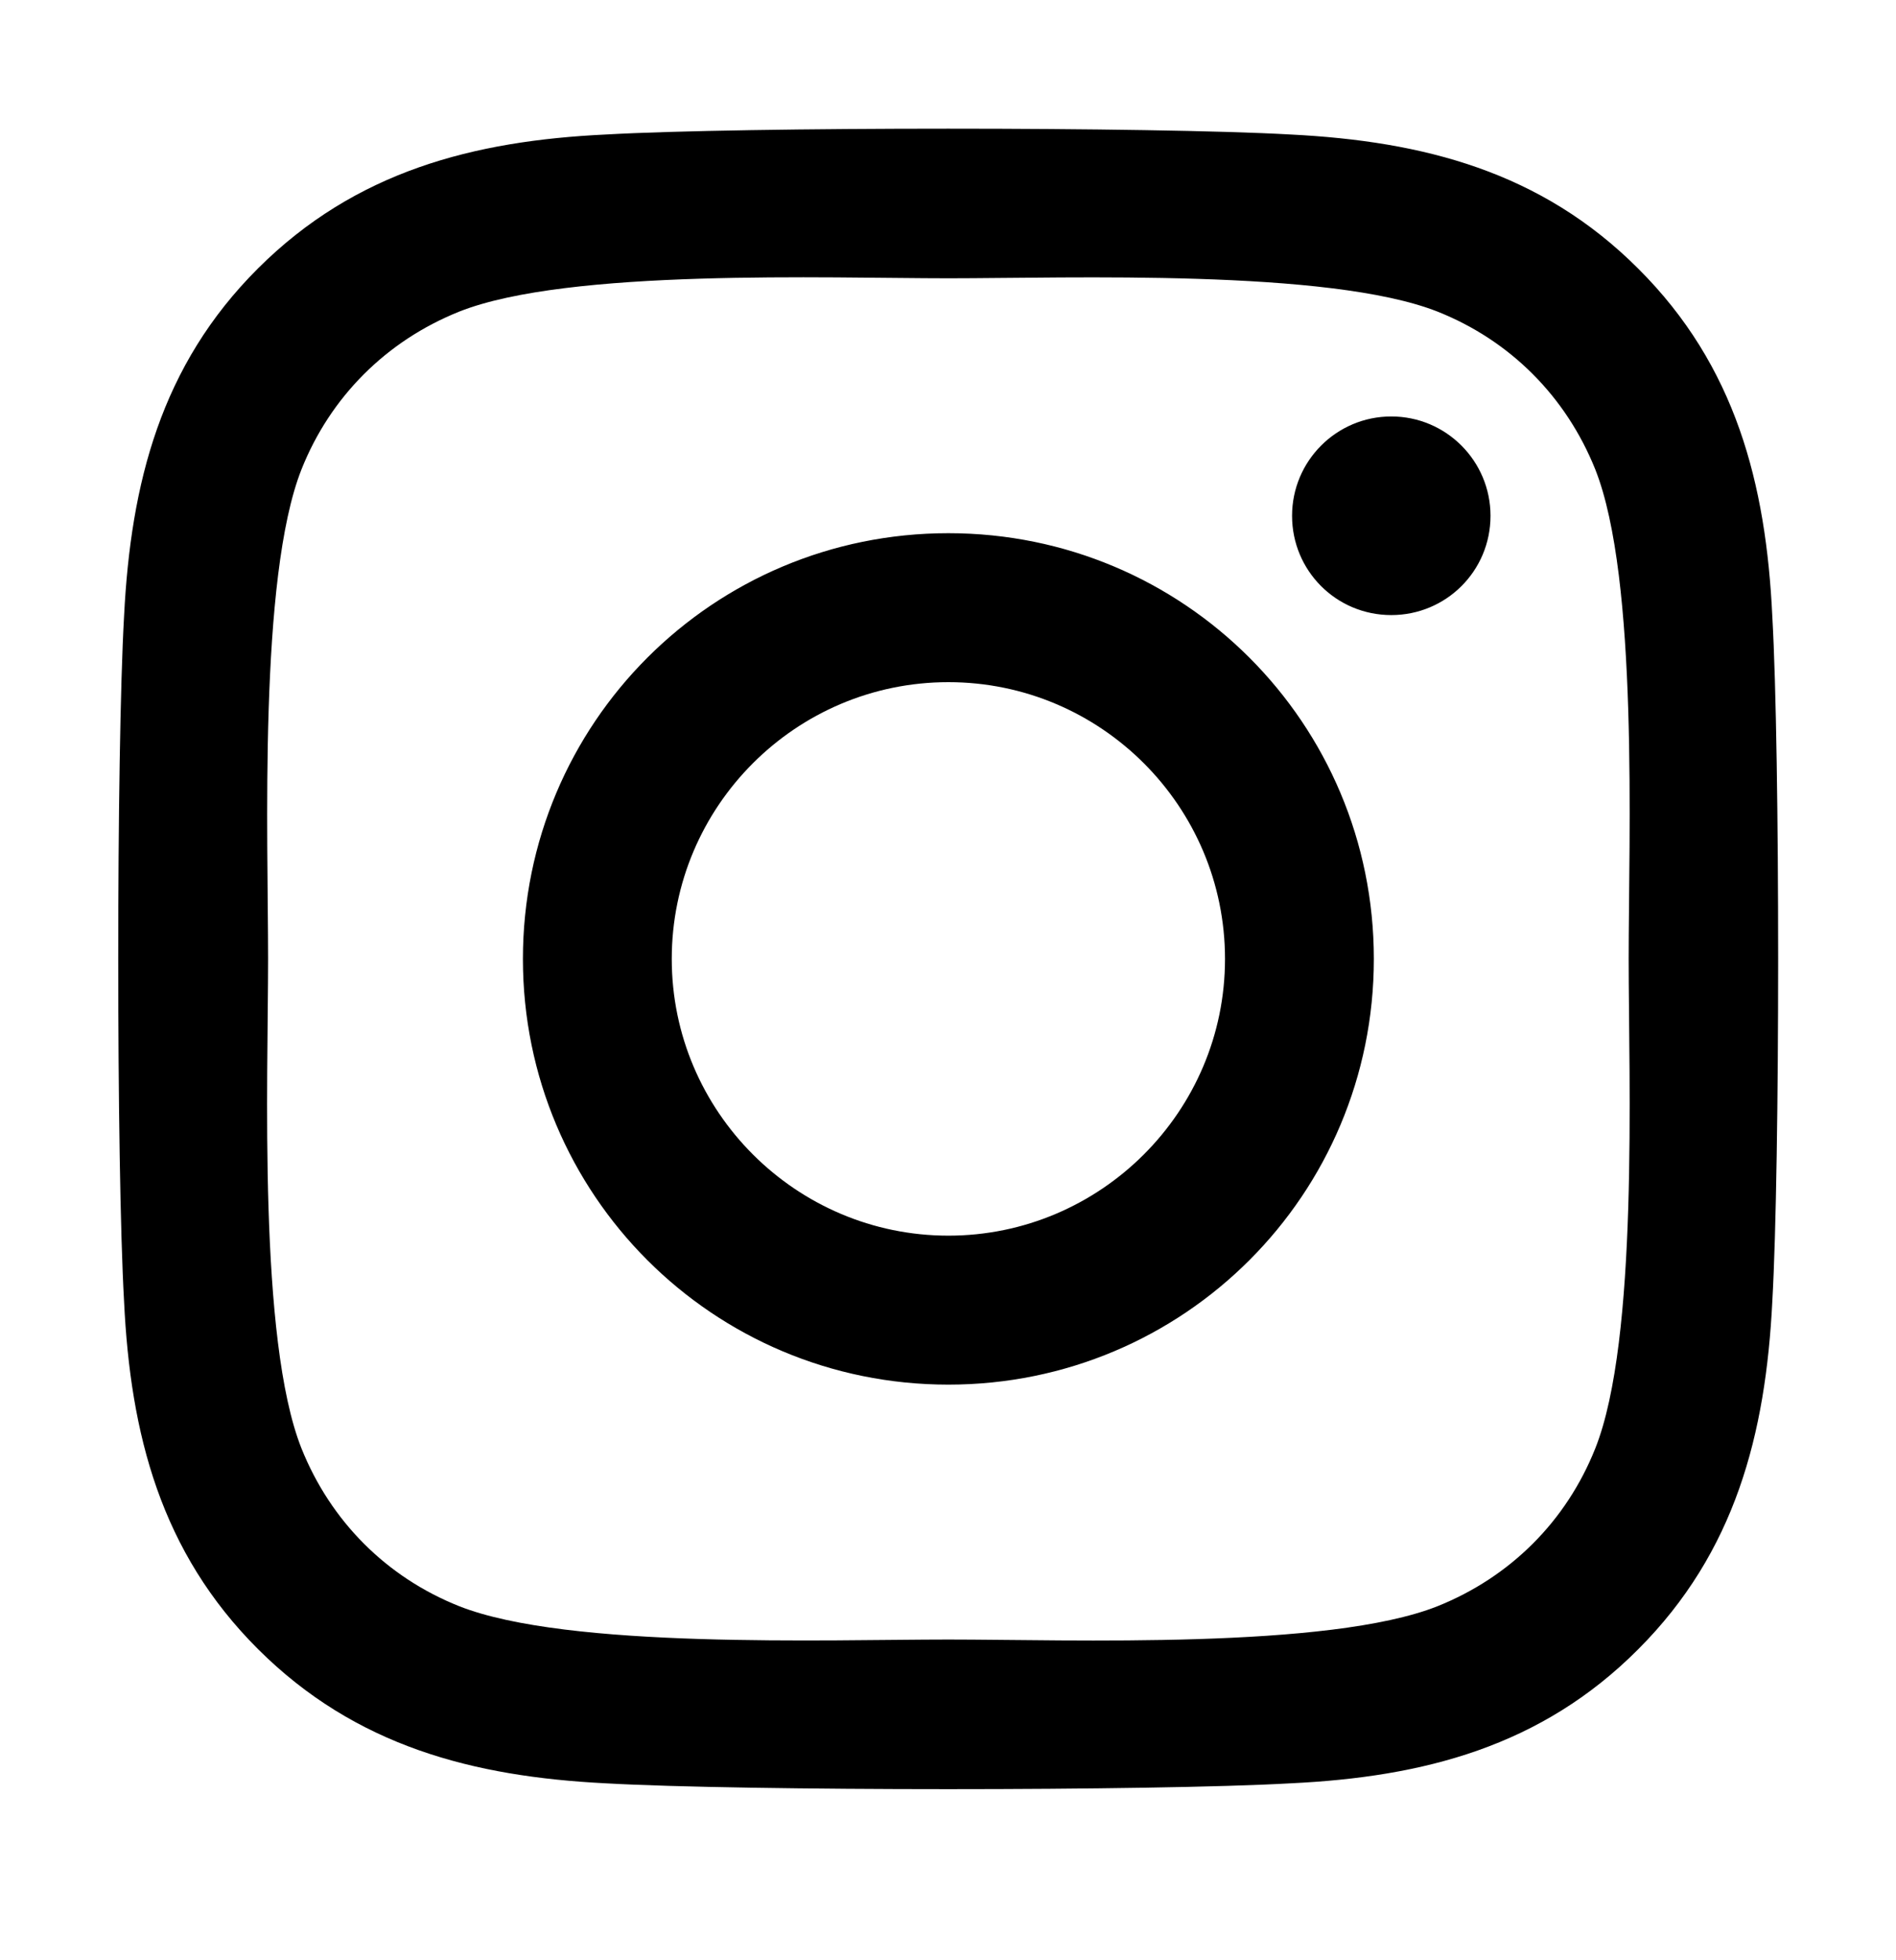 <svg width="30" height="31" viewBox="0 0 30 31" fill="none" xmlns="http://www.w3.org/2000/svg">
<path d="M15.006 8.432C11.28 8.432 8.274 11.438 8.274 15.165C8.274 18.891 11.28 21.897 15.006 21.897C18.733 21.897 21.738 18.891 21.738 15.165C21.738 11.438 18.733 8.432 15.006 8.432ZM15.006 19.541C12.598 19.541 10.629 17.579 10.629 15.165C10.629 12.751 12.592 10.788 15.006 10.788C17.42 10.788 19.383 12.751 19.383 15.165C19.383 17.579 17.414 19.541 15.006 19.541ZM23.584 8.157C23.584 9.03 22.881 9.727 22.014 9.727C21.141 9.727 20.444 9.024 20.444 8.157C20.444 7.29 21.147 6.586 22.014 6.586C22.881 6.586 23.584 7.29 23.584 8.157ZM28.043 9.75C27.944 7.647 27.463 5.784 25.922 4.249C24.387 2.713 22.524 2.233 20.42 2.127C18.252 2.004 11.754 2.004 9.586 2.127C7.489 2.227 5.625 2.708 4.084 4.243C2.543 5.778 2.069 7.641 1.963 9.745C1.84 11.913 1.84 18.411 1.963 20.579C2.063 22.682 2.543 24.545 4.084 26.081C5.625 27.616 7.483 28.096 9.586 28.202C11.754 28.325 18.252 28.325 20.42 28.202C22.524 28.102 24.387 27.622 25.922 26.081C27.457 24.545 27.938 22.682 28.043 20.579C28.166 18.411 28.166 11.918 28.043 9.75ZM25.242 22.905C24.785 24.053 23.901 24.938 22.746 25.401C21.018 26.086 16.916 25.928 15.006 25.928C13.096 25.928 8.989 26.081 7.266 25.401C6.117 24.944 5.233 24.059 4.77 22.905C4.084 21.176 4.242 17.075 4.242 15.165C4.242 13.254 4.09 9.147 4.77 7.424C5.227 6.276 6.112 5.391 7.266 4.928C8.994 4.243 13.096 4.401 15.006 4.401C16.916 4.401 21.024 4.249 22.746 4.928C23.895 5.385 24.779 6.27 25.242 7.424C25.928 9.153 25.77 13.254 25.77 15.165C25.77 17.075 25.928 21.182 25.242 22.905Z" fill="black"/>
</svg>
